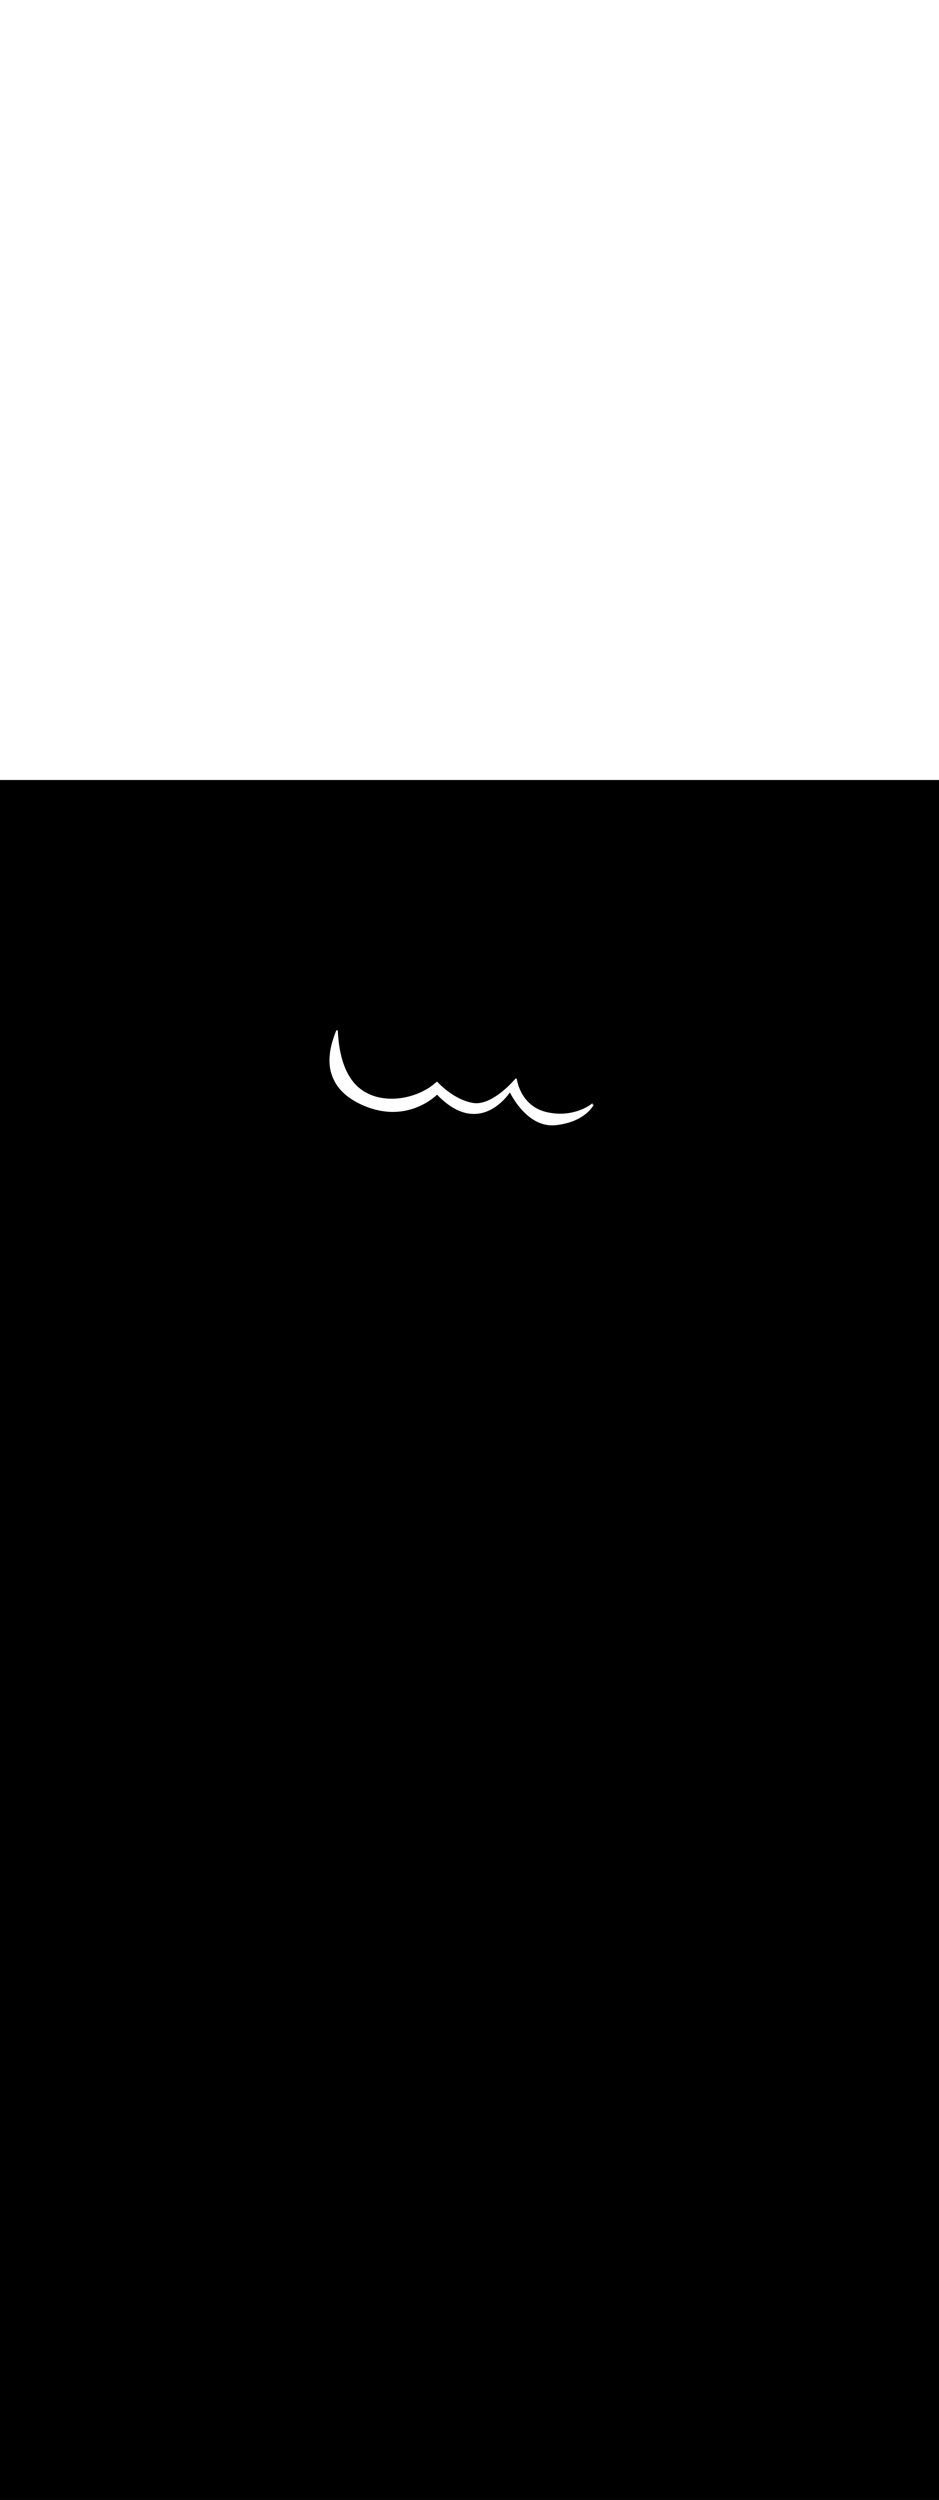 <svg:svg xmlns:svg="http://www.w3.org/2000/svg" id="_0376_explosion" viewBox="0 0 500 500" data-imageid="explosion-21" imageName="Explosion" class="illustrations_image" style="width: 188px;"><svg:rect x="0" y="0" width="100%" height="100%" fill="black" /><svg:g id="white-shapes" style="display:inline;opacity:1"><svg:style style="fill:white;display:inline;opacity:1" fill="white" /><svg:path class="cls-15_explosion-21 targetColor" d="M 175.446 148.787 L 175.446 148.79 L 175.443 148.921 L 175.443 148.924 L 175.441 149.056 L 175.441 149.058 L 175.439 149.19 L 175.439 149.193 L 175.438 149.324 L 175.438 149.327 L 175.438 149.458 L 175.438 149.461 L 175.439 149.593 L 175.439 149.595 L 175.441 149.727 L 175.441 149.73 L 175.443 149.861 L 175.443 149.864 L 175.446 149.995 L 175.446 149.998 L 175.45 150.129 L 175.45 150.132 L 175.454 150.263 L 175.454 150.266 L 175.46 150.396 L 175.46 150.399 L 175.466 150.53 L 175.466 150.533 L 175.473 150.664 L 175.473 150.667 L 175.48 150.798 L 175.481 150.8 L 175.489 150.931 L 175.489 150.934 L 175.498 151.065 L 175.498 151.067 L 175.508 151.198 L 175.508 151.201 L 175.519 151.331 L 175.519 151.334 L 175.53 151.464 L 175.531 151.467 L 175.543 151.598 L 175.543 151.6 L 175.556 151.731 L 175.556 151.733 L 175.569 151.863 L 175.57 151.866 L 175.584 151.996 L 175.584 151.999 L 175.599 152.129 L 175.6 152.132 L 175.615 152.262 L 175.616 152.264 L 175.632 152.394 L 175.633 152.397 L 175.65 152.526 L 175.65 152.529 L 175.668 152.659 L 175.669 152.661 L 175.687 152.791 L 175.688 152.793 L 175.707 152.923 L 175.708 152.925 L 175.728 153.054 L 175.728 153.057 L 175.749 153.186 L 175.75 153.189 L 175.771 153.318 L 175.772 153.32 L 175.794 153.449 L 175.795 153.452 L 175.818 153.58 L 175.818 153.583 L 175.842 153.711 L 175.843 153.714 L 175.868 153.842 L 175.868 153.845 L 175.893 153.973 L 175.894 153.976 L 175.92 154.104 L 175.921 154.107 L 175.948 154.234 L 175.948 154.237 L 175.976 154.365 L 175.976 154.367 L 176.005 154.495 L 176.005 154.498 L 176.034 154.625 L 176.035 154.628 L 176.065 154.755 L 176.065 154.757 L 176.096 154.884 L 176.096 154.887 L 176.128 155.014 L 176.128 155.016 L 176.16 155.143 L 176.161 155.146 L 176.194 155.272 L 176.194 155.275 L 176.228 155.401 L 176.228 155.404 L 176.263 155.53 L 176.263 155.532 L 176.298 155.658 L 176.299 155.661 L 176.334 155.786 L 176.335 155.789 L 176.371 155.914 L 176.372 155.917 L 176.409 156.042 L 176.41 156.045 L 176.448 156.17 L 176.449 156.173 L 176.487 156.297 L 176.488 156.3 L 176.527 156.425 L 176.528 156.427 L 176.568 156.552 L 176.569 156.554 L 176.609 156.678 L 176.61 156.681 L 176.651 156.805 L 176.652 156.808 L 176.694 156.931 L 176.695 156.934 L 176.738 157.057 L 176.739 157.06 L 176.782 157.183 L 176.783 157.186 L 176.828 157.309 L 176.829 157.311 L 176.873 157.434 L 176.874 157.437 L 176.92 157.559 L 176.921 157.562 L 176.967 157.684 L 176.968 157.687 L 177.015 157.809 L 177.016 157.811 L 177.064 157.933 L 177.065 157.936 L 177.114 158.057 L 177.115 158.06 L 177.164 158.181 L 177.165 158.183 L 177.215 158.304 L 177.216 158.307 L 177.266 158.428 L 177.267 158.43 L 177.319 158.551 L 177.32 158.553 L 177.372 158.673 L 177.373 158.676 L 177.426 158.796 L 177.427 158.798 L 177.48 158.918 L 177.481 158.92 L 177.535 159.04 L 177.537 159.042 L 177.591 159.161 L 177.593 159.164 L 177.648 159.282 L 177.649 159.285 L 177.705 159.403 L 177.707 159.406 L 177.763 159.524 L 177.765 159.527 L 177.822 159.644 L 177.824 159.647 L 177.882 159.764 L 177.883 159.767 L 177.942 159.884 L 177.943 159.887 L 178.003 160.004 L 178.004 160.006 L 178.065 160.123 L 178.066 160.125 L 178.127 160.241 L 178.128 160.244 L 178.19 160.36 L 178.191 160.362 L 178.254 160.478 L 178.255 160.481 L 178.318 160.596 L 178.32 160.598 L 178.384 160.713 L 178.385 160.716 L 178.449 160.83 L 178.451 160.833 L 178.516 160.947 L 178.518 160.95 L 178.583 161.064 L 178.585 161.066 L 178.651 161.18 L 178.653 161.182 L 178.72 161.295 L 178.722 161.298 L 178.722 161.298 L 178.799 161.426 L 178.801 161.429 L 178.879 161.556 L 178.88 161.559 L 178.959 161.686 L 178.961 161.689 L 179.041 161.816 L 179.043 161.819 L 179.124 161.946 L 179.126 161.948 L 179.209 162.075 L 179.211 162.078 L 179.294 162.204 L 179.296 162.207 L 179.381 162.333 L 179.382 162.336 L 179.468 162.462 L 179.47 162.465 L 179.557 162.591 L 179.559 162.594 L 179.647 162.719 L 179.649 162.722 L 179.738 162.847 L 179.74 162.85 L 179.83 162.975 L 179.832 162.978 L 179.924 163.103 L 179.926 163.106 L 180.018 163.231 L 180.02 163.233 L 180.114 163.358 L 180.116 163.361 L 180.211 163.485 L 180.213 163.488 L 180.309 163.612 L 180.311 163.614 L 180.408 163.738 L 180.411 163.741 L 180.509 163.864 L 180.511 163.867 L 180.611 163.991 L 180.613 163.993 L 180.714 164.116 L 180.716 164.119 L 180.818 164.242 L 180.82 164.244 L 180.923 164.367 L 180.925 164.37 L 181.03 164.492 L 181.032 164.495 L 181.138 164.617 L 181.14 164.619 L 181.247 164.741 L 181.249 164.744 L 181.357 164.865 L 181.359 164.868 L 181.469 164.989 L 181.471 164.992 L 181.581 165.113 L 181.584 165.115 L 181.696 165.236 L 181.698 165.239 L 181.811 165.359 L 181.813 165.362 L 181.927 165.482 L 181.93 165.485 L 182.045 165.605 L 182.048 165.607 L 182.165 165.727 L 182.167 165.729 L 182.285 165.849 L 182.287 165.851 L 182.407 165.97 L 182.409 165.972 L 182.53 166.091 L 182.532 166.094 L 182.654 166.212 L 182.656 166.215 L 182.78 166.333 L 182.782 166.335 L 182.906 166.453 L 182.909 166.455 L 183.035 166.573 L 183.037 166.575 L 183.164 166.693 L 183.167 166.695 L 183.295 166.812 L 183.298 166.814 L 183.427 166.931 L 183.43 166.933 L 183.561 167.05 L 183.563 167.052 L 183.696 167.168 L 183.698 167.17 L 183.832 167.286 L 183.834 167.288 L 183.97 167.404 L 183.972 167.406 L 184.108 167.521 L 184.111 167.523 L 184.249 167.638 L 184.251 167.64 L 184.39 167.754 L 184.393 167.756 L 184.533 167.871 L 184.536 167.873 L 184.678 167.986 L 184.68 167.988 L 184.823 168.102 L 184.826 168.104 L 184.971 168.217 L 184.973 168.219 L 185.119 168.332 L 185.122 168.334 L 185.269 168.446 L 185.272 168.448 L 185.42 168.56 L 185.423 168.562 L 185.573 168.674 L 185.576 168.675 L 185.727 168.787 L 185.73 168.789 L 185.883 168.9 L 185.885 168.901 L 186.04 169.012 L 186.042 169.014 L 186.198 169.124 L 186.201 169.126 L 186.358 169.236 L 186.361 169.238 L 186.519 169.347 L 186.522 169.349 L 186.682 169.458 L 186.685 169.46 L 186.846 169.568 L 186.849 169.57 L 187.012 169.678 L 187.014 169.68 L 187.179 169.788 L 187.181 169.79 L 187.348 169.897 L 187.35 169.899 L 187.518 170.006 L 187.52 170.008 L 187.689 170.115 L 187.692 170.116 L 187.862 170.222 L 187.864 170.224 L 188.037 170.33 L 188.039 170.331 L 188.212 170.437 L 188.215 170.439 L 188.39 170.544 L 188.392 170.545 L 188.569 170.65 L 188.571 170.651 L 188.749 170.756 L 188.752 170.757 L 188.931 170.861 L 188.934 170.862 L 189.115 170.966 L 189.117 170.967 L 189.3 171.071 L 189.302 171.072 L 189.486 171.175 L 189.489 171.176 L 189.674 171.278 L 189.677 171.279 L 189.864 171.381 L 189.866 171.382 L 190.055 171.484 L 190.057 171.485 L 190.248 171.586 L 190.25 171.587 L 190.442 171.688 L 190.444 171.689 L 190.638 171.789 L 190.64 171.79 L 190.835 171.89 L 190.837 171.891 L 191.034 171.99 L 191.036 171.991 L 191.235 172.09 L 191.237 172.091 L 191.437 172.189 L 191.439 172.19 L 191.64 172.288 L 191.643 172.289 L 191.846 172.386 L 191.848 172.388 L 192.053 172.484 L 192.055 172.485 L 192.261 172.582 L 192.263 172.583 L 192.471 172.679 L 192.473 172.68 L 192.683 172.775 L 192.687 172.777 L 192.687 172.777 L 193.416 173.1 L 193.424 173.104 L 194.148 173.41 L 194.155 173.413 L 194.874 173.704 L 194.882 173.707 L 195.595 173.981 L 195.603 173.984 L 196.311 174.242 L 196.319 174.245 L 197.021 174.488 L 197.029 174.491 L 197.726 174.719 L 197.735 174.721 L 198.426 174.934 L 198.434 174.937 L 199.12 175.135 L 199.129 175.137 L 199.809 175.321 L 199.818 175.323 L 200.493 175.493 L 200.501 175.495 L 201.17 175.651 L 201.179 175.653 L 201.842 175.795 L 201.851 175.797 L 202.509 175.926 L 202.517 175.927 L 203.169 176.043 L 203.178 176.045 L 203.824 176.148 L 203.833 176.149 L 204.473 176.24 L 204.482 176.241 L 205.116 176.319 L 205.125 176.32 L 205.753 176.387 L 205.762 176.388 L 206.384 176.443 L 206.393 176.443 L 207.009 176.487 L 207.018 176.487 L 207.628 176.52 L 207.637 176.52 L 208.241 176.541 L 208.249 176.542 L 208.847 176.553 L 208.856 176.553 L 209.447 176.553 L 209.456 176.553 L 210.041 176.544 L 210.05 176.544 L 210.629 176.524 L 210.637 176.524 L 211.21 176.495 L 211.218 176.495 L 211.784 176.457 L 211.793 176.456 L 212.352 176.41 L 212.36 176.409 L 212.914 176.353 L 212.922 176.352 L 213.468 176.289 L 213.476 176.288 L 214.016 176.216 L 214.024 176.214 L 214.558 176.135 L 214.566 176.133 L 215.092 176.046 L 215.1 176.045 L 215.62 175.95 L 215.628 175.948 L 216.141 175.847 L 216.148 175.845 L 216.655 175.737 L 216.662 175.735 L 217.161 175.62 L 217.169 175.618 L 217.661 175.497 L 217.669 175.495 L 218.154 175.368 L 218.161 175.366 L 218.64 175.233 L 218.647 175.231 L 219.118 175.093 L 219.125 175.091 L 219.589 174.948 L 219.596 174.946 L 220.053 174.798 L 220.06 174.795 L 220.51 174.643 L 220.516 174.64 L 220.959 174.483 L 220.966 174.481 L 221.401 174.32 L 221.407 174.318 L 221.836 174.153 L 221.842 174.15 L 222.263 173.982 L 222.269 173.98 L 222.682 173.808 L 222.688 173.806 L 223.094 173.631 L 223.1 173.629 L 223.498 173.452 L 223.504 173.449 L 223.895 173.27 L 223.9 173.267 L 224.284 173.085 L 224.289 173.083 L 224.665 172.899 L 224.67 172.897 L 225.038 172.712 L 225.043 172.709 L 225.403 172.523 L 225.408 172.52 L 225.761 172.333 L 225.766 172.33 L 226.111 172.142 L 226.115 172.139 L 226.452 171.951 L 226.457 171.948 L 226.786 171.759 L 226.79 171.756 L 227.111 171.568 L 227.116 171.565 L 227.429 171.377 L 227.433 171.374 L 227.738 171.186 L 227.742 171.183 L 228.039 170.996 L 228.044 170.994 L 228.332 170.808 L 228.336 170.805 L 228.617 170.621 L 228.621 170.618 L 228.893 170.436 L 228.897 170.433 L 229.161 170.252 L 229.165 170.25 L 229.421 170.071 L 229.424 170.069 L 229.672 169.893 L 229.676 169.89 L 229.915 169.717 L 229.918 169.714 L 230.149 169.544 L 230.152 169.542 L 230.374 169.375 L 230.378 169.372 L 230.591 169.209 L 230.594 169.206 L 230.799 169.047 L 230.803 169.045 L 230.999 168.889 L 231.002 168.887 L 231.19 168.736 L 231.193 168.734 L 231.372 168.588 L 231.375 168.585 L 231.545 168.444 L 231.548 168.442 L 231.709 168.306 L 231.712 168.304 L 231.864 168.173 L 231.867 168.171 L 232.011 168.046 L 232.014 168.044 L 232.148 167.925 L 232.151 167.923 L 232.277 167.811 L 232.279 167.809 L 232.396 167.703 L 232.398 167.701 L 232.506 167.602 L 232.508 167.6 L 232.607 167.508 L 232.609 167.506 L 232.699 167.422 L 232.701 167.42 L 232.73 167.392 L 232.981 167.654 L 232.986 167.659 L 233.585 168.264 L 233.59 168.27 L 234.185 168.852 L 234.191 168.858 L 234.783 169.418 L 234.789 169.424 L 235.377 169.963 L 235.384 169.968 L 235.968 170.485 L 235.975 170.491 L 236.556 170.987 L 236.563 170.993 L 237.141 171.468 L 237.148 171.474 L 237.722 171.928 L 237.73 171.934 L 238.3 172.368 L 238.308 172.374 L 238.875 172.788 L 238.883 172.794 L 239.447 173.188 L 239.455 173.194 L 240.014 173.569 L 240.023 173.574 L 240.579 173.93 L 240.588 173.936 L 241.14 174.273 L 241.149 174.279 L 241.698 174.597 L 241.707 174.603 L 242.252 174.903 L 242.262 174.909 L 242.802 175.191 L 242.812 175.197 L 243.349 175.462 L 243.359 175.467 L 243.892 175.715 L 243.903 175.72 L 244.431 175.95 L 244.442 175.955 L 244.967 176.17 L 244.978 176.174 L 245.499 176.372 L 245.511 176.376 L 246.027 176.558 L 246.039 176.562 L 246.551 176.729 L 246.563 176.732 L 247.072 176.883 L 247.084 176.887 L 247.588 177.022 L 247.6 177.026 L 248.1 177.147 L 248.113 177.149 L 248.608 177.256 L 248.621 177.258 L 249.112 177.351 L 249.125 177.353 L 249.612 177.431 L 249.625 177.433 L 250.107 177.498 L 250.12 177.5 L 250.599 177.551 L 250.612 177.552 L 251.085 177.591 L 251.098 177.592 L 251.568 177.618 L 251.581 177.618 L 252.045 177.632 L 252.058 177.632 L 252.519 177.634 L 252.531 177.634 L 252.987 177.623 L 253 177.623 L 253.451 177.601 L 253.464 177.6 L 253.91 177.568 L 253.923 177.566 L 254.364 177.523 L 254.377 177.521 L 254.814 177.467 L 254.826 177.466 L 255.258 177.401 L 255.27 177.399 L 255.698 177.325 L 255.709 177.323 L 256.132 177.239 L 256.144 177.236 L 256.561 177.143 L 256.573 177.141 L 256.986 177.038 L 256.997 177.035 L 257.405 176.925 L 257.415 176.921 L 257.818 176.802 L 257.829 176.799 L 258.227 176.672 L 258.237 176.668 L 258.63 176.533 L 258.64 176.529 L 259.028 176.387 L 259.038 176.383 L 259.421 176.233 L 259.43 176.229 L 259.808 176.073 L 259.817 176.069 L 260.19 175.906 L 260.199 175.902 L 260.566 175.732 L 260.575 175.728 L 260.937 175.553 L 260.945 175.549 L 261.302 175.367 L 261.31 175.363 L 261.662 175.177 L 261.669 175.173 L 262.016 174.981 L 262.023 174.977 L 262.364 174.781 L 262.371 174.776 L 262.707 174.576 L 262.714 174.572 L 263.044 174.367 L 263.051 174.363 L 263.375 174.154 L 263.382 174.15 L 263.701 173.938 L 263.707 173.933 L 264.021 173.718 L 264.027 173.714 L 264.335 173.496 L 264.341 173.492 L 264.643 173.271 L 264.649 173.267 L 264.945 173.044 L 264.951 173.039 L 265.242 172.814 L 265.247 172.81 L 265.532 172.583 L 265.537 172.579 L 265.817 172.351 L 265.822 172.347 L 266.096 172.118 L 266.1 172.114 L 266.368 171.884 L 266.373 171.88 L 266.635 171.65 L 266.639 171.646 L 266.896 171.415 L 266.9 171.412 L 267.15 171.181 L 267.154 171.177 L 267.399 170.948 L 267.402 170.944 L 267.641 170.715 L 267.645 170.711 L 267.877 170.483 L 267.881 170.479 L 268.107 170.252 L 268.11 170.249 L 268.331 170.024 L 268.334 170.02 L 268.548 169.797 L 268.551 169.794 L 268.759 169.573 L 268.762 169.57 L 268.964 169.351 L 268.967 169.348 L 269.163 169.133 L 269.165 169.13 L 269.355 168.917 L 269.357 168.914 L 269.54 168.706 L 269.543 168.702 L 269.72 168.498 L 269.722 168.495 L 269.892 168.294 L 269.895 168.291 L 270.059 168.095 L 270.061 168.092 L 270.219 167.9 L 270.221 167.897 L 270.372 167.711 L 270.374 167.708 L 270.518 167.527 L 270.521 167.524 L 270.658 167.348 L 270.661 167.346 L 270.792 167.176 L 270.794 167.173 L 270.918 167.01 L 270.92 167.007 L 271.038 166.85 L 271.04 166.848 L 271.152 166.698 L 271.153 166.695 L 271.153 166.695 L 271.17 166.672 L 271.187 166.65 L 271.203 166.627 L 271.22 166.604 L 271.236 166.582 L 271.252 166.56 L 271.268 166.538 L 271.284 166.516 L 271.299 166.495 L 271.315 166.473 L 271.33 166.452 L 271.345 166.431 L 271.36 166.41 L 271.375 166.389 L 271.389 166.369 L 271.404 166.349 L 271.418 166.328 L 271.432 166.309 L 271.446 166.289 L 271.46 166.269 L 271.474 166.25 L 271.487 166.231 L 271.5 166.212 L 271.513 166.193 L 271.518 166.187 L 271.524 166.201 L 271.535 166.221 L 271.545 166.241 L 271.555 166.262 L 271.566 166.282 L 271.576 166.303 L 271.587 166.325 L 271.598 166.346 L 271.609 166.368 L 271.62 166.39 L 271.632 166.412 L 271.643 166.434 L 271.655 166.457 L 271.666 166.479 L 271.678 166.502 L 271.69 166.525 L 271.702 166.549 L 271.714 166.572 L 271.727 166.596 L 271.739 166.62 L 271.752 166.644 L 271.765 166.668 L 271.777 166.692 L 271.778 166.693 L 271.778 166.693 L 271.849 166.828 L 271.85 166.83 L 271.924 166.97 L 271.925 166.972 L 272.004 167.118 L 272.005 167.119 L 272.087 167.271 L 272.088 167.273 L 272.174 167.429 L 272.175 167.431 L 272.264 167.592 L 272.265 167.594 L 272.358 167.761 L 272.359 167.763 L 272.456 167.934 L 272.457 167.936 L 272.558 168.111 L 272.559 168.114 L 272.663 168.294 L 272.664 168.296 L 272.772 168.48 L 272.774 168.482 L 272.885 168.671 L 272.886 168.673 L 273.001 168.865 L 273.003 168.867 L 273.121 169.064 L 273.123 169.066 L 273.245 169.266 L 273.247 169.268 L 273.373 169.472 L 273.374 169.474 L 273.504 169.681 L 273.505 169.683 L 273.638 169.893 L 273.64 169.895 L 273.777 170.108 L 273.778 170.111 L 273.918 170.327 L 273.92 170.329 L 274.064 170.548 L 274.066 170.55 L 274.213 170.771 L 274.215 170.774 L 274.366 170.998 L 274.368 171 L 274.522 171.226 L 274.524 171.229 L 274.682 171.457 L 274.684 171.459 L 274.846 171.689 L 274.848 171.692 L 275.013 171.924 L 275.015 171.926 L 275.184 172.16 L 275.186 172.163 L 275.358 172.398 L 275.36 172.4 L 275.536 172.637 L 275.538 172.64 L 275.718 172.877 L 275.72 172.88 L 275.903 173.118 L 275.905 173.121 L 276.091 173.361 L 276.094 173.364 L 276.284 173.604 L 276.286 173.607 L 276.479 173.848 L 276.482 173.851 L 276.679 174.092 L 276.681 174.095 L 276.881 174.336 L 276.884 174.34 L 277.088 174.581 L 277.09 174.584 L 277.298 174.826 L 277.3 174.829 L 277.511 175.07 L 277.514 175.074 L 277.728 175.315 L 277.731 175.318 L 277.948 175.558 L 277.951 175.562 L 278.172 175.802 L 278.176 175.805 L 278.4 176.044 L 278.403 176.047 L 278.631 176.286 L 278.634 176.289 L 278.865 176.526 L 278.869 176.53 L 279.103 176.765 L 279.107 176.769 L 279.345 177.003 L 279.349 177.007 L 279.59 177.239 L 279.594 177.243 L 279.838 177.474 L 279.842 177.478 L 280.09 177.707 L 280.094 177.71 L 280.346 177.937 L 280.35 177.941 L 280.605 178.166 L 280.609 178.17 L 280.867 178.392 L 280.872 178.396 L 281.133 178.616 L 281.138 178.62 L 281.402 178.837 L 281.407 178.841 L 281.675 179.055 L 281.68 179.059 L 281.951 179.271 L 281.957 179.275 L 282.231 179.483 L 282.237 179.487 L 282.514 179.692 L 282.52 179.696 L 282.801 179.898 L 282.807 179.902 L 283.091 180.1 L 283.097 180.104 L 283.385 180.298 L 283.391 180.302 L 283.682 180.493 L 283.688 180.497 L 283.982 180.683 L 283.989 180.687 L 284.286 180.869 L 284.293 180.873 L 284.594 181.051 L 284.6 181.055 L 284.904 181.228 L 284.912 181.232 L 285.219 181.401 L 285.226 181.405 L 285.536 181.569 L 285.544 181.573 L 285.857 181.732 L 285.865 181.735 L 286.182 181.889 L 286.19 181.893 L 286.51 182.041 L 286.518 182.045 L 286.841 182.188 L 286.85 182.192 L 287.176 182.329 L 287.184 182.332 L 287.514 182.464 L 287.523 182.468 L 287.855 182.593 L 287.864 182.597 L 288.2 182.716 L 288.209 182.72 L 288.549 182.833 L 288.558 182.836 L 288.9 182.943 L 288.91 182.946 L 289.255 183.047 L 289.265 183.05 L 289.613 183.144 L 289.623 183.146 L 289.975 183.233 L 289.985 183.236 L 290.339 183.316 L 290.35 183.318 L 290.708 183.391 L 290.718 183.393 L 291.079 183.459 L 291.089 183.461 L 291.453 183.519 L 291.464 183.521 L 291.831 183.572 L 291.842 183.573 L 292.212 183.616 L 292.223 183.617 L 292.596 183.652 L 292.607 183.653 L 292.984 183.68 L 292.995 183.681 L 293.374 183.7 L 293.385 183.7 L 293.768 183.711 L 293.779 183.711 L 294.164 183.713 L 294.176 183.713 L 294.564 183.706 L 294.575 183.706 L 294.967 183.691 L 294.978 183.69 L 295.373 183.666 L 295.384 183.665 L 295.781 183.631 L 295.793 183.63 L 296.193 183.587 L 296.201 183.586 L 296.201 183.586 L 296.674 183.528 L 296.679 183.527 L 297.144 183.465 L 297.15 183.464 L 297.608 183.398 L 297.613 183.397 L 298.064 183.326 L 298.07 183.325 L 298.514 183.251 L 298.519 183.25 L 298.957 183.171 L 298.962 183.17 L 299.392 183.088 L 299.398 183.087 L 299.821 183.002 L 299.827 183 L 300.243 182.911 L 300.249 182.91 L 300.658 182.817 L 300.664 182.816 L 301.067 182.72 L 301.073 182.718 L 301.469 182.619 L 301.475 182.618 L 301.864 182.515 L 301.87 182.514 L 302.253 182.408 L 302.259 182.407 L 302.635 182.298 L 302.641 182.297 L 303.011 182.185 L 303.017 182.184 L 303.38 182.07 L 303.386 182.068 L 303.743 181.951 L 303.749 181.949 L 304.1 181.83 L 304.105 181.828 L 304.45 181.706 L 304.456 181.704 L 304.794 181.58 L 304.8 181.578 L 305.132 181.452 L 305.137 181.45 L 305.464 181.322 L 305.469 181.319 L 305.789 181.189 L 305.795 181.187 L 306.109 181.054 L 306.114 181.052 L 306.422 180.917 L 306.428 180.915 L 306.73 180.779 L 306.735 180.777 L 307.031 180.639 L 307.037 180.636 L 307.327 180.497 L 307.332 180.494 L 307.617 180.354 L 307.622 180.351 L 307.901 180.209 L 307.906 180.206 L 308.179 180.063 L 308.185 180.06 L 308.452 179.915 L 308.457 179.913 L 308.719 179.767 L 308.724 179.764 L 308.98 179.617 L 308.985 179.614 L 309.236 179.467 L 309.241 179.464 L 309.486 179.316 L 309.491 179.313 L 309.731 179.164 L 309.736 179.161 L 309.971 179.011 L 309.976 179.008 L 310.205 178.858 L 310.21 178.855 L 310.433 178.705 L 310.438 178.701 L 310.657 178.551 L 310.662 178.547 L 310.875 178.397 L 310.88 178.393 L 311.088 178.243 L 311.093 178.239 L 311.296 178.088 L 311.301 178.085 L 311.499 177.934 L 311.504 177.931 L 311.697 177.78 L 311.701 177.777 L 311.89 177.627 L 311.894 177.623 L 312.078 177.473 L 312.082 177.47 L 312.26 177.32 L 312.265 177.317 L 312.439 177.168 L 312.443 177.165 L 312.612 177.017 L 312.616 177.013 L 312.78 176.866 L 312.785 176.862 L 312.944 176.716 L 312.948 176.712 L 313.103 176.567 L 313.107 176.564 L 313.258 176.42 L 313.262 176.416 L 313.408 176.273 L 313.412 176.269 L 313.554 176.128 L 313.557 176.124 L 313.695 175.984 L 313.698 175.98 L 313.831 175.841 L 313.835 175.838 L 313.964 175.701 L 313.967 175.697 L 314.091 175.562 L 314.095 175.558 L 314.215 175.424 L 314.219 175.42 L 314.335 175.289 L 314.338 175.285 L 314.45 175.155 L 314.453 175.152 L 314.561 175.024 L 314.564 175.02 L 314.668 174.895 L 314.671 174.891 L 314.771 174.768 L 314.774 174.764 L 314.87 174.644 L 314.873 174.64 L 314.965 174.522 L 314.968 174.518 L 315.057 174.403 L 315.059 174.399 L 315.144 174.286 L 315.147 174.282 L 315.228 174.172 L 315.23 174.168 L 315.307 174.061 L 315.31 174.057 L 315.384 173.953 L 315.386 173.949 L 315.456 173.848 L 315.459 173.845 L 315.525 173.747 L 315.528 173.743 L 315.591 173.649 L 315.593 173.645 L 315.653 173.554 L 315.655 173.55 L 315.711 173.462 L 315.714 173.459 L 315.766 173.374 L 315.769 173.371 L 315.818 173.29 L 315.821 173.287 L 315.867 173.21 L 315.869 173.206 L 315.912 173.134 L 315.914 173.13 L 315.954 173.061 L 315.956 173.058 L 315.993 172.993 L 315.995 172.989 L 316.029 172.929 L 316.031 172.925 L 316.062 172.869 L 316.064 172.866 L 316.092 172.814 L 316.094 172.81 L 316.119 172.763 L 316.121 172.759 L 316.143 172.716 L 316.145 172.713 L 316.164 172.675 L 316.166 172.671 L 316.182 172.638 L 316.184 172.635 L 316.198 172.606 L 316.2 172.603 L 316.211 172.579 L 316.213 172.576 L 316.221 172.557 L 316.223 172.554 L 316.229 172.541 L 316.23 172.537 L 316.234 172.529 L 316.235 172.526 L 316.237 172.524 L 316.231 172.521 L 315.784 172.811 L 315.554 172.751 L 315.478 171.945 L 315.474 171.941 L 315.467 171.947 L 315.454 171.958 L 315.436 171.973 L 315.412 171.992 L 315.383 172.016 L 315.347 172.044 L 315.307 172.077 L 315.26 172.113 L 315.209 172.153 L 315.151 172.197 L 315.088 172.245 L 315.02 172.296 L 314.947 172.35 L 314.867 172.408 L 314.783 172.469 L 314.693 172.533 L 314.598 172.6 L 314.497 172.67 L 314.392 172.743 L 314.281 172.818 L 314.164 172.895 L 314.043 172.975 L 313.916 173.057 L 313.784 173.141 L 313.648 173.227 L 313.506 173.315 L 313.358 173.405 L 313.206 173.496 L 313.049 173.589 L 312.887 173.683 L 312.72 173.778 L 312.548 173.874 L 312.371 173.972 L 312.189 174.07 L 312.002 174.169 L 311.811 174.269 L 311.614 174.369 L 311.413 174.47 L 311.207 174.571 L 310.997 174.672 L 310.781 174.774 L 310.561 174.875 L 310.337 174.976 L 310.107 175.076 L 309.873 175.177 L 309.635 175.276 L 309.392 175.375 L 309.144 175.474 L 308.892 175.571 L 308.635 175.667 L 308.374 175.762 L 308.109 175.856 L 307.839 175.949 L 307.565 176.04 L 307.286 176.129 L 307.003 176.217 L 306.716 176.303 L 306.425 176.387 L 306.129 176.468 L 305.829 176.548 L 305.525 176.625 L 305.217 176.7 L 304.904 176.772 L 304.588 176.842 L 304.267 176.908 L 303.942 176.972 L 303.613 177.033 L 303.28 177.091 L 302.943 177.145 L 302.603 177.196 L 302.258 177.243 L 301.909 177.287 L 301.556 177.327 L 301.2 177.363 L 300.839 177.396 L 300.475 177.424 L 300.107 177.448 L 299.735 177.467 L 299.36 177.482 L 298.98 177.493 L 298.597 177.498 L 298.21 177.499 L 297.82 177.495 L 297.426 177.486 L 297.028 177.472 L 296.626 177.452 L 296.221 177.428 L 295.813 177.397 L 295.401 177.361 L 294.985 177.319 L 294.566 177.271 L 294.143 177.217 L 293.717 177.157 L 293.288 177.091 L 292.855 177.019 L 292.418 176.939 L 291.978 176.854 L 291.536 176.761 L 291.097 176.662 L 290.667 176.557 L 290.245 176.445 L 289.831 176.327 L 289.424 176.202 L 289.025 176.071 L 288.633 175.935 L 288.249 175.792 L 287.873 175.644 L 287.503 175.491 L 287.141 175.332 L 286.787 175.169 L 286.439 175 L 286.098 174.826 L 285.764 174.648 L 285.437 174.465 L 285.117 174.278 L 284.804 174.087 L 284.497 173.892 L 284.197 173.693 L 283.903 173.49 L 283.615 173.284 L 283.334 173.074 L 283.059 172.861 L 282.79 172.645 L 282.528 172.426 L 282.271 172.205 L 282.021 171.98 L 281.776 171.753 L 281.537 171.524 L 281.304 171.293 L 281.076 171.059 L 280.854 170.824 L 280.638 170.587 L 280.427 170.349 L 280.221 170.109 L 280.021 169.868 L 279.826 169.626 L 279.637 169.383 L 279.452 169.139 L 279.272 168.895 L 279.098 168.65 L 278.928 168.405 L 278.764 168.159 L 278.604 167.914 L 278.449 167.669 L 278.298 167.425 L 278.152 167.18 L 278.011 166.937 L 277.874 166.694 L 277.741 166.453 L 277.613 166.212 L 277.489 165.973 L 277.369 165.735 L 277.254 165.499 L 277.142 165.265 L 277.035 165.033 L 276.931 164.803 L 276.832 164.575 L 276.736 164.35 L 276.644 164.127 L 276.555 163.907 L 276.47 163.69 L 276.389 163.476 L 276.311 163.266 L 276.237 163.059 L 276.166 162.855 L 276.098 162.655 L 276.033 162.459 L 275.972 162.268 L 275.913 162.08 L 275.858 161.897 L 275.806 161.718 L 275.756 161.545 L 275.709 161.376 L 275.665 161.212 L 275.624 161.053 L 275.585 160.9 L 275.548 160.752 L 275.514 160.611 L 275.483 160.475 L 275.454 160.345 L 275.427 160.221 L 275.402 160.103 L 275.38 159.993 L 275.359 159.889 L 275.34 159.791 L 275.324 159.701 L 275.309 159.618 L 275.296 159.542 L 275.284 159.474 L 275.275 159.414 L 275.267 159.361 L 275.26 159.317 L 275.255 159.28 L 275.251 159.252 L 275.248 159.233 L 275.246 159.217 L 275.237 159.168 L 275.224 159.121 L 275.206 159.076 L 275.184 159.032 L 275.158 158.991 L 275.127 158.952 L 275.094 158.917 L 275.056 158.885 L 275.016 158.857 L 274.974 158.833 L 274.93 158.813 L 274.884 158.798 L 274.838 158.788 L 274.79 158.782 L 274.742 158.78 L 274.694 158.783 L 274.647 158.791 L 274.601 158.803 L 274.556 158.819 L 274.513 158.84 L 274.472 158.865 L 274.433 158.893 L 274.398 158.925 L 274.365 158.961 L 274.362 158.965 L 274.351 158.977 L 274.334 158.998 L 274.309 159.028 L 274.277 159.065 L 274.238 159.111 L 274.192 159.165 L 274.139 159.226 L 274.08 159.295 L 274.014 159.371 L 273.941 159.454 L 273.861 159.544 L 273.775 159.641 L 273.683 159.745 L 273.585 159.854 L 273.48 159.97 L 273.369 160.092 L 273.253 160.219 L 273.13 160.352 L 273.001 160.49 L 272.867 160.634 L 272.727 160.782 L 272.582 160.935 L 272.431 161.093 L 272.274 161.255 L 272.112 161.421 L 271.946 161.591 L 271.773 161.765 L 271.596 161.943 L 271.414 162.124 L 271.227 162.308 L 271.035 162.496 L 270.839 162.686 L 270.637 162.878 L 270.432 163.073 L 270.221 163.271 L 270.007 163.47 L 269.788 163.671 L 269.565 163.874 L 269.338 164.079 L 269.106 164.284 L 268.871 164.491 L 268.632 164.698 L 268.39 164.907 L 268.143 165.115 L 267.893 165.324 L 267.64 165.533 L 267.383 165.742 L 267.123 165.951 L 266.859 166.159 L 266.593 166.367 L 266.323 166.573 L 266.05 166.779 L 265.775 166.983 L 265.497 167.186 L 265.216 167.387 L 264.932 167.587 L 264.646 167.784 L 264.358 167.979 L 264.067 168.172 L 263.774 168.362 L 263.479 168.549 L 263.181 168.733 L 262.882 168.914 L 262.581 169.092 L 262.278 169.266 L 261.974 169.436 L 261.668 169.602 L 261.36 169.764 L 261.051 169.922 L 260.741 170.076 L 260.429 170.224 L 260.117 170.368 L 259.803 170.506 L 259.488 170.639 L 259.173 170.767 L 258.857 170.889 L 258.54 171.006 L 258.223 171.116 L 257.905 171.22 L 257.587 171.318 L 257.269 171.409 L 256.95 171.493 L 256.631 171.571 L 256.313 171.641 L 255.994 171.704 L 255.676 171.76 L 255.358 171.808 L 255.041 171.848 L 254.724 171.88 L 254.407 171.905 L 254.091 171.921 L 253.776 171.928 L 253.461 171.927 L 253.148 171.917 L 252.835 171.898 L 252.523 171.871 L 252.212 171.833 L 251.9 171.786 L 251.586 171.732 L 251.271 171.672 L 250.957 171.608 L 250.644 171.54 L 250.333 171.468 L 250.024 171.391 L 249.716 171.311 L 249.409 171.226 L 249.104 171.138 L 248.8 171.046 L 248.499 170.951 L 248.198 170.852 L 247.9 170.749 L 247.603 170.644 L 247.308 170.535 L 247.015 170.423 L 246.724 170.308 L 246.434 170.19 L 246.147 170.07 L 245.861 169.946 L 245.578 169.82 L 245.296 169.692 L 245.017 169.562 L 244.74 169.429 L 244.465 169.294 L 244.192 169.157 L 243.922 169.018 L 243.654 168.877 L 243.388 168.734 L 243.125 168.59 L 242.864 168.444 L 242.606 168.297 L 242.35 168.149 L 242.096 167.999 L 241.846 167.848 L 241.598 167.696 L 241.352 167.544 L 241.109 167.39 L 240.869 167.236 L 240.632 167.081 L 240.398 166.926 L 240.167 166.77 L 239.938 166.614 L 239.713 166.458 L 239.49 166.302 L 239.271 166.146 L 239.054 165.99 L 238.841 165.835 L 238.631 165.68 L 238.424 165.525 L 238.22 165.371 L 238.02 165.217 L 237.823 165.064 L 237.629 164.913 L 237.439 164.762 L 237.252 164.612 L 237.069 164.464 L 236.889 164.316 L 236.713 164.171 L 236.54 164.027 L 236.371 163.884 L 236.205 163.743 L 236.044 163.604 L 235.886 163.467 L 235.732 163.332 L 235.582 163.199 L 235.435 163.069 L 235.293 162.941 L 235.154 162.815 L 235.02 162.692 L 234.889 162.572 L 234.763 162.454 L 234.641 162.339 L 234.522 162.228 L 234.408 162.119 L 234.299 162.014 L 234.193 161.912 L 234.092 161.814 L 233.995 161.719 L 233.903 161.627 L 233.815 161.54 L 233.731 161.456 L 233.652 161.376 L 233.578 161.301 L 233.508 161.229 L 233.443 161.162 L 233.382 161.099 L 233.326 161.041 L 233.275 160.987 L 233.229 160.938 L 233.187 160.894 L 233.15 160.855 L 233.118 160.82 L 233.092 160.791 L 233.07 160.767 L 233.053 160.749 L 233.041 160.736 L 233.031 160.725 L 232.997 160.69 L 232.959 160.659 L 232.918 160.632 L 232.875 160.608 L 232.829 160.59 L 232.783 160.575 L 232.734 160.566 L 232.686 160.561 L 232.637 160.561 L 232.588 160.565 L 232.54 160.575 L 232.493 160.589 L 232.447 160.607 L 232.404 160.63 L 232.363 160.658 L 232.325 160.689 L 231.982 160.998 L 231.636 161.3 L 231.283 161.598 L 230.923 161.891 L 230.557 162.179 L 230.186 162.464 L 229.808 162.743 L 229.424 163.018 L 229.035 163.288 L 228.64 163.553 L 228.24 163.813 L 227.834 164.068 L 227.423 164.319 L 227.007 164.564 L 226.587 164.804 L 226.161 165.039 L 225.731 165.269 L 225.297 165.493 L 224.858 165.712 L 224.415 165.925 L 223.968 166.133 L 223.518 166.336 L 223.063 166.532 L 222.605 166.723 L 222.143 166.909 L 221.678 167.088 L 221.21 167.262 L 220.739 167.43 L 220.265 167.592 L 219.788 167.748 L 219.309 167.897 L 218.827 168.041 L 218.343 168.178 L 217.856 168.309 L 217.368 168.434 L 216.877 168.552 L 216.385 168.664 L 215.892 168.77 L 215.396 168.868 L 214.9 168.961 L 214.402 169.046 L 213.903 169.125 L 213.403 169.197 L 212.903 169.263 L 212.401 169.321 L 211.9 169.372 L 211.398 169.417 L 210.896 169.454 L 210.393 169.484 L 209.891 169.507 L 209.389 169.523 L 208.887 169.532 L 208.386 169.533 L 207.885 169.527 L 207.386 169.513 L 206.887 169.492 L 206.389 169.464 L 205.892 169.427 L 205.397 169.384 L 204.903 169.332 L 204.411 169.273 L 203.92 169.206 L 203.432 169.131 L 202.945 169.048 L 202.461 168.957 L 201.979 168.858 L 201.499 168.751 L 201.022 168.636 L 200.548 168.512 L 200.076 168.381 L 199.608 168.241 L 199.142 168.093 L 198.68 167.936 L 198.221 167.771 L 197.766 167.598 L 197.314 167.416 L 196.867 167.225 L 196.423 167.026 L 195.983 166.818 L 195.547 166.601 L 195.116 166.375 L 194.689 166.141 L 194.267 165.898 L 193.849 165.645 L 193.436 165.384 L 193.028 165.114 L 192.626 164.834 L 192.228 164.545 L 191.836 164.247 L 191.449 163.94 L 191.068 163.623 L 190.693 163.296 L 190.323 162.961 L 189.96 162.615 L 189.602 162.26 L 189.251 161.896 L 188.906 161.521 L 188.568 161.137 L 188.235 160.741 L 188.049 160.513 L 187.866 160.282 L 187.685 160.049 L 187.506 159.814 L 187.331 159.576 L 187.157 159.337 L 186.987 159.095 L 186.819 158.852 L 186.653 158.606 L 186.491 158.359 L 186.33 158.11 L 186.172 157.858 L 186.017 157.605 L 185.864 157.35 L 185.713 157.094 L 185.565 156.836 L 185.42 156.576 L 185.276 156.314 L 185.136 156.051 L 184.997 155.787 L 184.861 155.52 L 184.727 155.253 L 184.595 154.984 L 184.466 154.714 L 184.339 154.442 L 184.214 154.169 L 184.092 153.895 L 183.971 153.62 L 183.853 153.343 L 183.737 153.065 L 183.623 152.787 L 183.512 152.507 L 183.402 152.226 L 183.295 151.945 L 183.189 151.662 L 183.086 151.379 L 182.985 151.094 L 182.885 150.809 L 182.788 150.523 L 182.693 150.237 L 182.6 149.95 L 182.508 149.662 L 182.419 149.374 L 182.331 149.085 L 182.246 148.795 L 182.162 148.505 L 182.08 148.215 L 182 147.925 L 181.922 147.634 L 181.846 147.343 L 181.771 147.051 L 181.698 146.759 L 181.627 146.468 L 181.558 146.176 L 181.49 145.884 L 181.424 145.592 L 181.36 145.3 L 181.298 145.008 L 181.237 144.716 L 181.177 144.425 L 181.119 144.133 L 181.063 143.842 L 181.009 143.551 L 180.956 143.26 L 180.904 142.97 L 180.854 142.68 L 180.805 142.39 L 180.758 142.101 L 180.713 141.813 L 180.668 141.525 L 180.626 141.238 L 180.584 140.951 L 180.544 140.665 L 180.505 140.38 L 180.468 140.095 L 180.432 139.811 L 180.397 139.529 L 180.364 139.247 L 180.331 138.966 L 180.3 138.686 L 180.271 138.407 L 180.242 138.129 L 180.215 137.852 L 180.188 137.576 L 180.163 137.302 L 180.139 137.029 L 180.116 136.757 L 180.094 136.486 L 180.073 136.217 L 180.054 135.949 L 180.035 135.683 L 180.017 135.418 L 180.001 135.154 L 179.985 134.893 L 179.97 134.632 L 179.956 134.374 L 179.943 134.117 L 179.931 133.862 L 179.92 133.608 L 179.915 133.561 L 179.907 133.515 L 179.894 133.47 L 179.877 133.426 L 179.855 133.384 L 179.831 133.345 L 179.802 133.307 L 179.77 133.273 L 179.735 133.242 L 179.697 133.214 L 179.655 133.188 L 179.609 133.167 L 179.562 133.151 L 179.514 133.139 L 179.465 133.132 L 179.415 133.13 L 179.365 133.133 L 179.316 133.141 L 179.268 133.154 L 179.221 133.171 L 179.177 133.193 L 179.134 133.22 L 179.095 133.25 L 179.059 133.284 L 179.026 133.322 L 178.997 133.363 L 178.973 133.406 L 178.953 133.452 L 178.916 133.548 L 178.878 133.647 L 178.84 133.747 L 178.802 133.848 L 178.762 133.951 L 178.723 134.055 L 178.682 134.161 L 178.642 134.269 L 178.601 134.378 L 178.559 134.488 L 178.517 134.599 L 178.517 134.599 L 178.475 134.712 L 178.475 134.713 L 178.432 134.826 L 178.432 134.827 L 178.389 134.942 L 178.389 134.943 L 178.346 135.06 L 178.345 135.06 L 178.302 135.178 L 178.302 135.179 L 178.258 135.298 L 178.258 135.299 L 178.213 135.419 L 178.213 135.42 L 178.169 135.542 L 178.169 135.543 L 178.124 135.666 L 178.124 135.667 L 178.079 135.791 L 178.079 135.792 L 178.034 135.918 L 178.033 135.919 L 177.988 136.046 L 177.988 136.047 L 177.943 136.175 L 177.942 136.176 L 177.897 136.305 L 177.896 136.306 L 177.851 136.437 L 177.851 136.438 L 177.805 136.57 L 177.805 136.571 L 177.759 136.704 L 177.758 136.705 L 177.713 136.839 L 177.712 136.84 L 177.667 136.976 L 177.666 136.977 L 177.62 137.114 L 177.62 137.115 L 177.574 137.252 L 177.574 137.254 L 177.528 137.393 L 177.527 137.394 L 177.482 137.534 L 177.481 137.535 L 177.435 137.676 L 177.435 137.677 L 177.389 137.82 L 177.389 137.821 L 177.343 137.964 L 177.343 137.966 L 177.297 138.11 L 177.297 138.111 L 177.252 138.257 L 177.251 138.258 L 177.206 138.405 L 177.205 138.406 L 177.16 138.554 L 177.16 138.555 L 177.115 138.704 L 177.115 138.705 L 177.07 138.855 L 177.07 138.857 L 177.025 139.007 L 177.025 139.009 L 176.98 139.16 L 176.98 139.162 L 176.936 139.315 L 176.936 139.316 L 176.892 139.47 L 176.891 139.472 L 176.848 139.626 L 176.848 139.628 L 176.805 139.783 L 176.804 139.785 L 176.761 139.942 L 176.761 139.943 L 176.718 140.101 L 176.718 140.103 L 176.676 140.261 L 176.676 140.263 L 176.634 140.422 L 176.633 140.424 L 176.592 140.584 L 176.592 140.586 L 176.551 140.747 L 176.551 140.749 L 176.51 140.911 L 176.51 140.913 L 176.47 141.076 L 176.469 141.078 L 176.43 141.241 L 176.43 141.243 L 176.391 141.408 L 176.39 141.41 L 176.352 141.575 L 176.351 141.577 L 176.314 141.743 L 176.313 141.746 L 176.276 141.913 L 176.275 141.915 L 176.239 142.082 L 176.238 142.085 L 176.202 142.253 L 176.202 142.255 L 176.166 142.425 L 176.166 142.427 L 176.131 142.597 L 176.13 142.599 L 176.096 142.77 L 176.096 142.773 L 176.062 142.944 L 176.062 142.946 L 176.029 143.119 L 176.029 143.121 L 175.997 143.294 L 175.996 143.297 L 175.965 143.47 L 175.964 143.473 L 175.934 143.647 L 175.933 143.65 L 175.903 143.825 L 175.903 143.828 L 175.874 144.003 L 175.873 144.006 L 175.845 144.182 L 175.845 144.185 L 175.817 144.362 L 175.817 144.365 L 175.79 144.543 L 175.79 144.545 L 175.764 144.724 L 175.764 144.726 L 175.739 144.905 L 175.739 144.908 L 175.715 145.088 L 175.714 145.091 L 175.691 145.271 L 175.691 145.274 L 175.669 145.455 L 175.668 145.457 L 175.647 145.639 L 175.647 145.642 L 175.627 145.824 L 175.626 145.826 L 175.607 146.009 L 175.607 146.012 L 175.589 146.195 L 175.588 146.198 L 175.571 146.382 L 175.571 146.385 L 175.555 146.569 L 175.555 146.572 L 175.539 146.757 L 175.539 146.76 L 175.525 146.945 L 175.525 146.948 L 175.512 147.134 L 175.512 147.137 L 175.5 147.323 L 175.5 147.326 L 175.489 147.513 L 175.489 147.516 L 175.48 147.703 L 175.48 147.706 L 175.471 147.894 L 175.471 147.897 L 175.464 148.085 L 175.464 148.088 L 175.458 148.276 L 175.458 148.28 L 175.454 148.469 L 175.453 148.472 L 175.45 148.658 L 175.446 148.787 Z" style="fill:white;display:inline;opacity:1" id="element_386" fill="white" /></svg:g></svg:svg>
